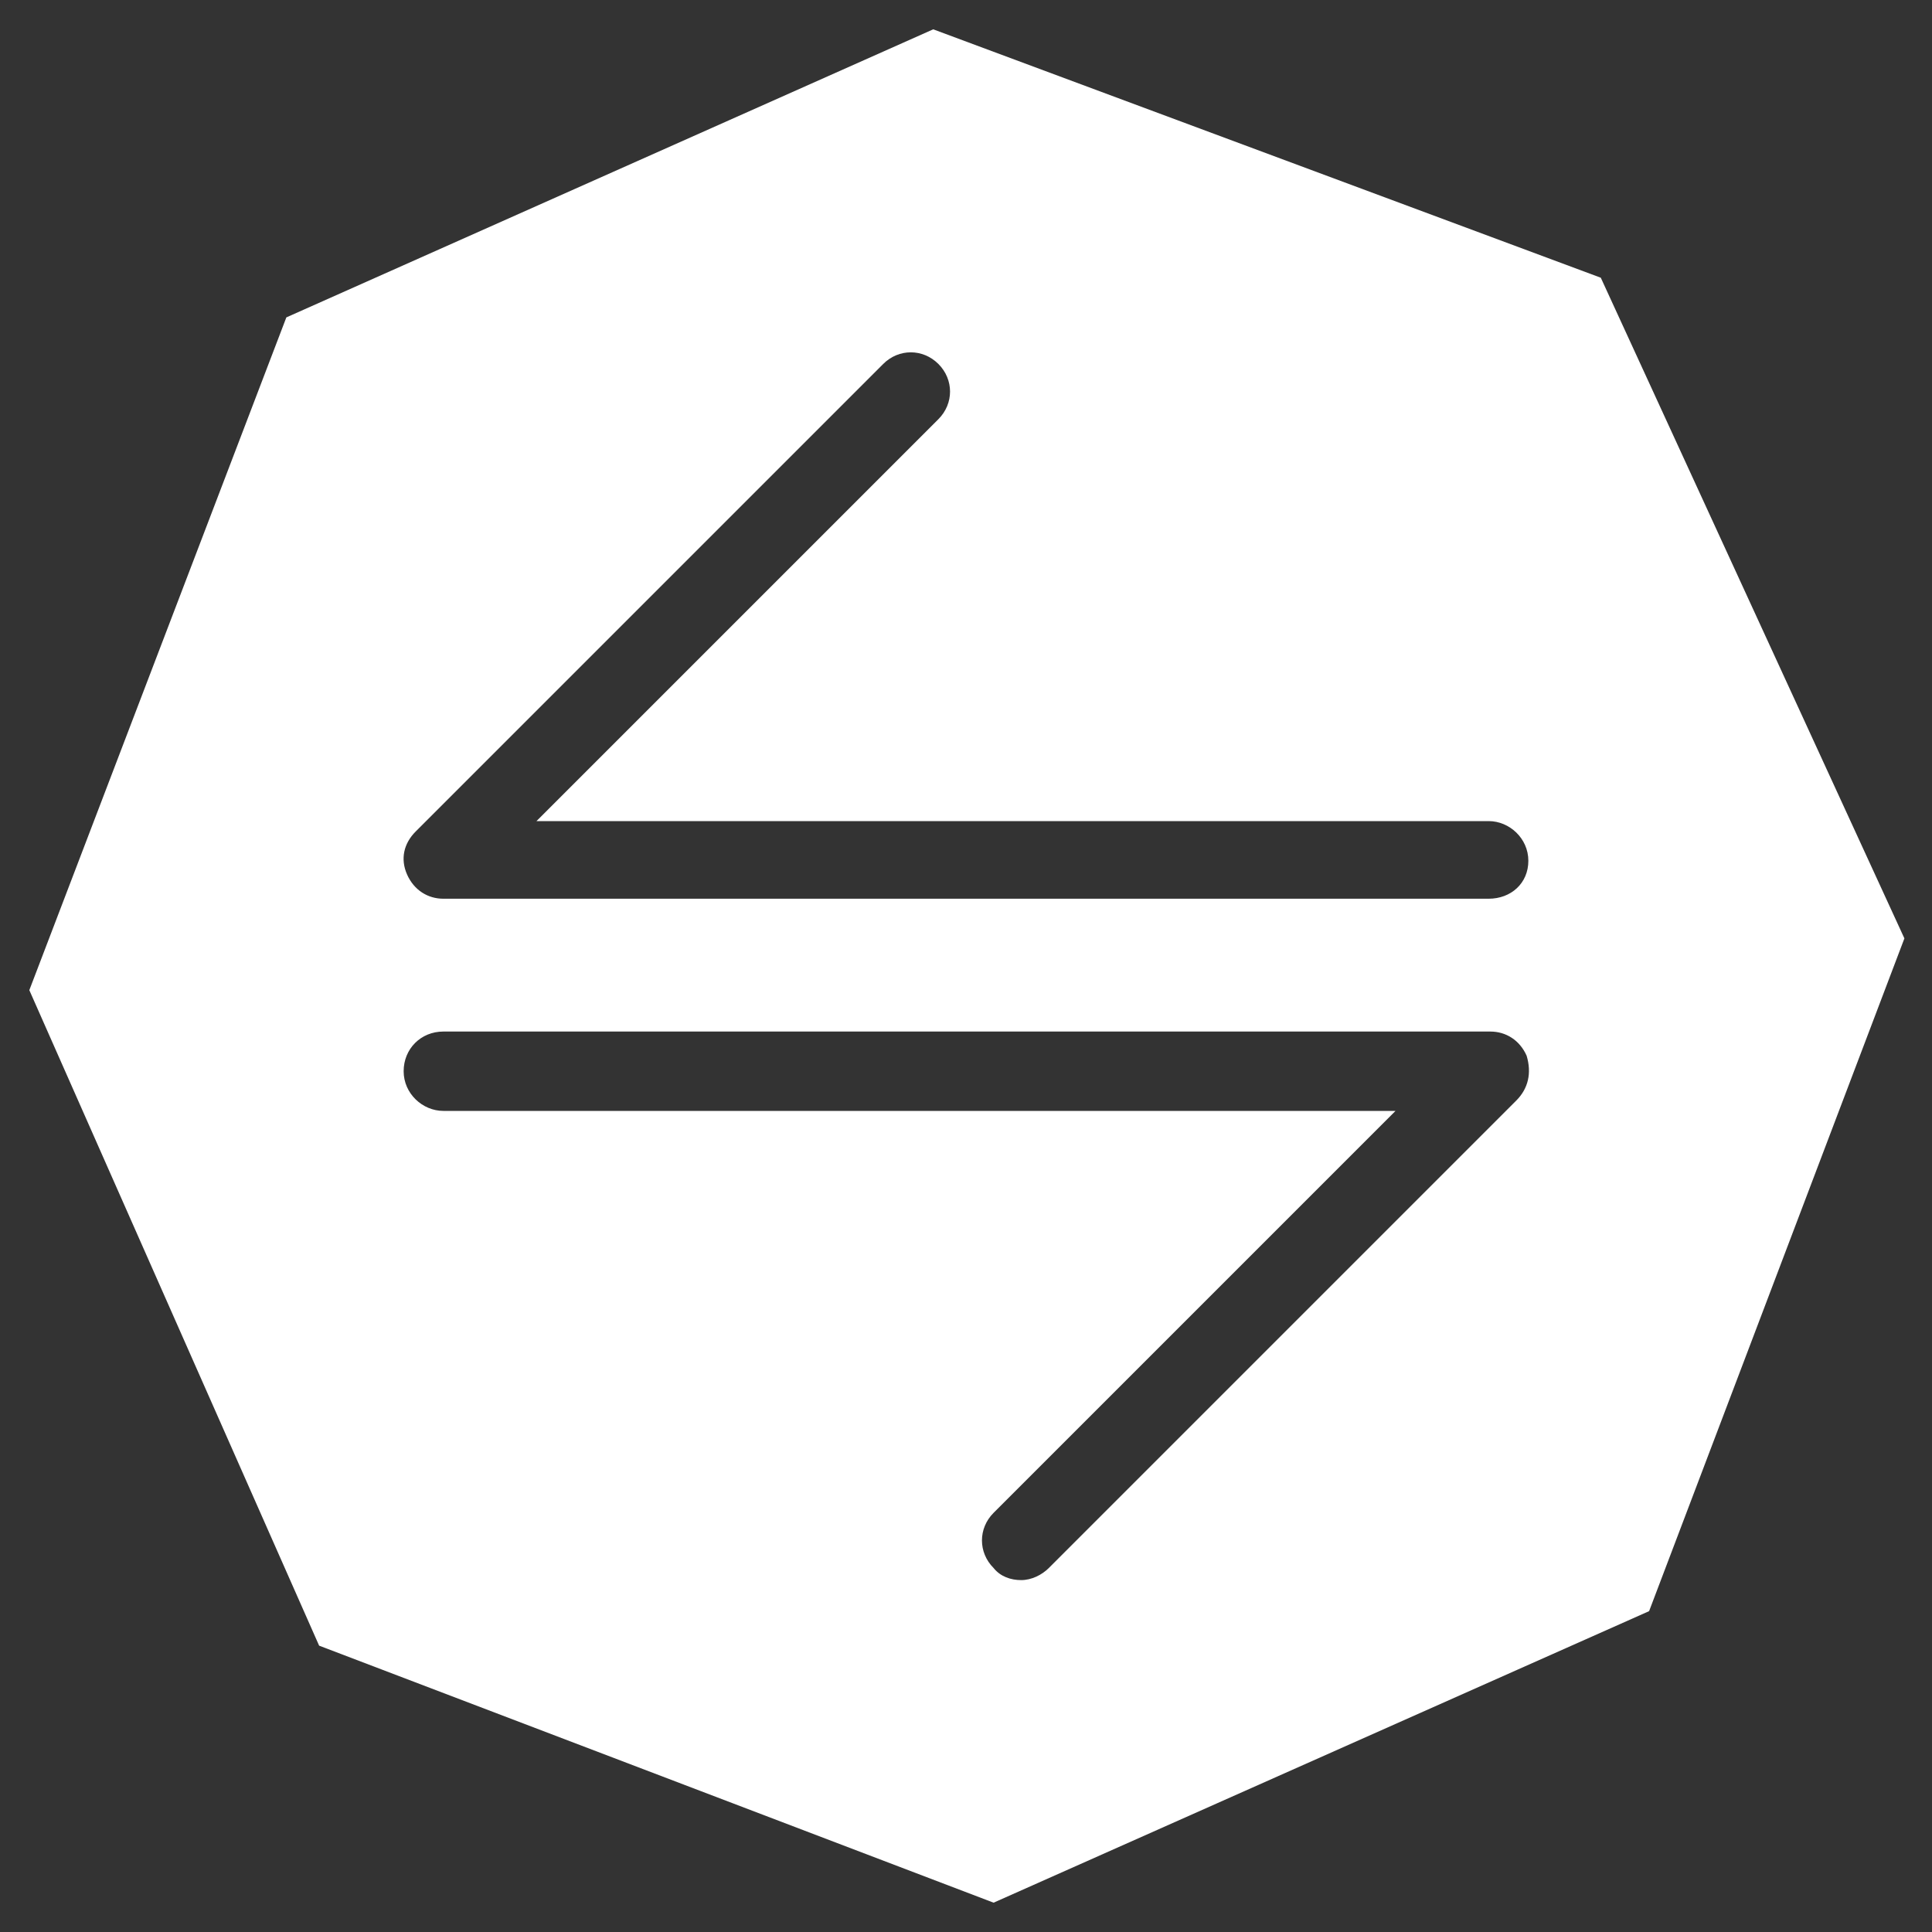 <?xml version="1.0" encoding="utf-8"?>
<!-- Generator: Adobe Illustrator 24.0.2, SVG Export Plug-In . SVG Version: 6.00 Build 0)  -->
<svg version="1.1" id="Capa_1" xmlns="http://www.w3.org/2000/svg" xmlns:xlink="http://www.w3.org/1999/xlink" x="0px" y="0px"
	 viewBox="0 0 112 112" style="enable-background:new 0 0 112 112;" xml:space="preserve">
<rect x="0" y="0" width="112" height="112" fill="#333333" stroke="none"/>
<style type="text/css">
	.st0{fill-rule:evenodd;clip-rule:evenodd;fill:#FFFFFF;}
</style>
<path class="st0" d="M92.8,16.1L54.1,1.7L16.6,18.4l-14.9,39l16.8,38l39.1,14.9l38-16.9l14.8-39L92.8,16.1z M87.9,63.8L60.8,90.9
	c-0.4,0.4-1,0.7-1.6,0.7s-1.2-0.2-1.6-0.7c-0.9-0.9-0.9-2.3,0-3.2l23.3-23.3H25.7c-1.2,0-2.3-1-2.3-2.3s1-2.3,2.3-2.3h60.7
	c0.9,0,1.7,0.5,2.1,1.4C88.8,62.2,88.6,63.1,87.9,63.8z M86.3,52.1H25.7c-0.9,0-1.7-0.5-2.1-1.4s-0.2-1.8,0.5-2.5l27.1-27.1
	c0.9-0.9,2.3-0.9,3.2,0c0.9,0.9,0.9,2.3,0,3.2L31.1,47.6h55.2c1.2,0,2.3,1,2.3,2.3S87.6,52.1,86.3,52.1z"/>
</svg>
